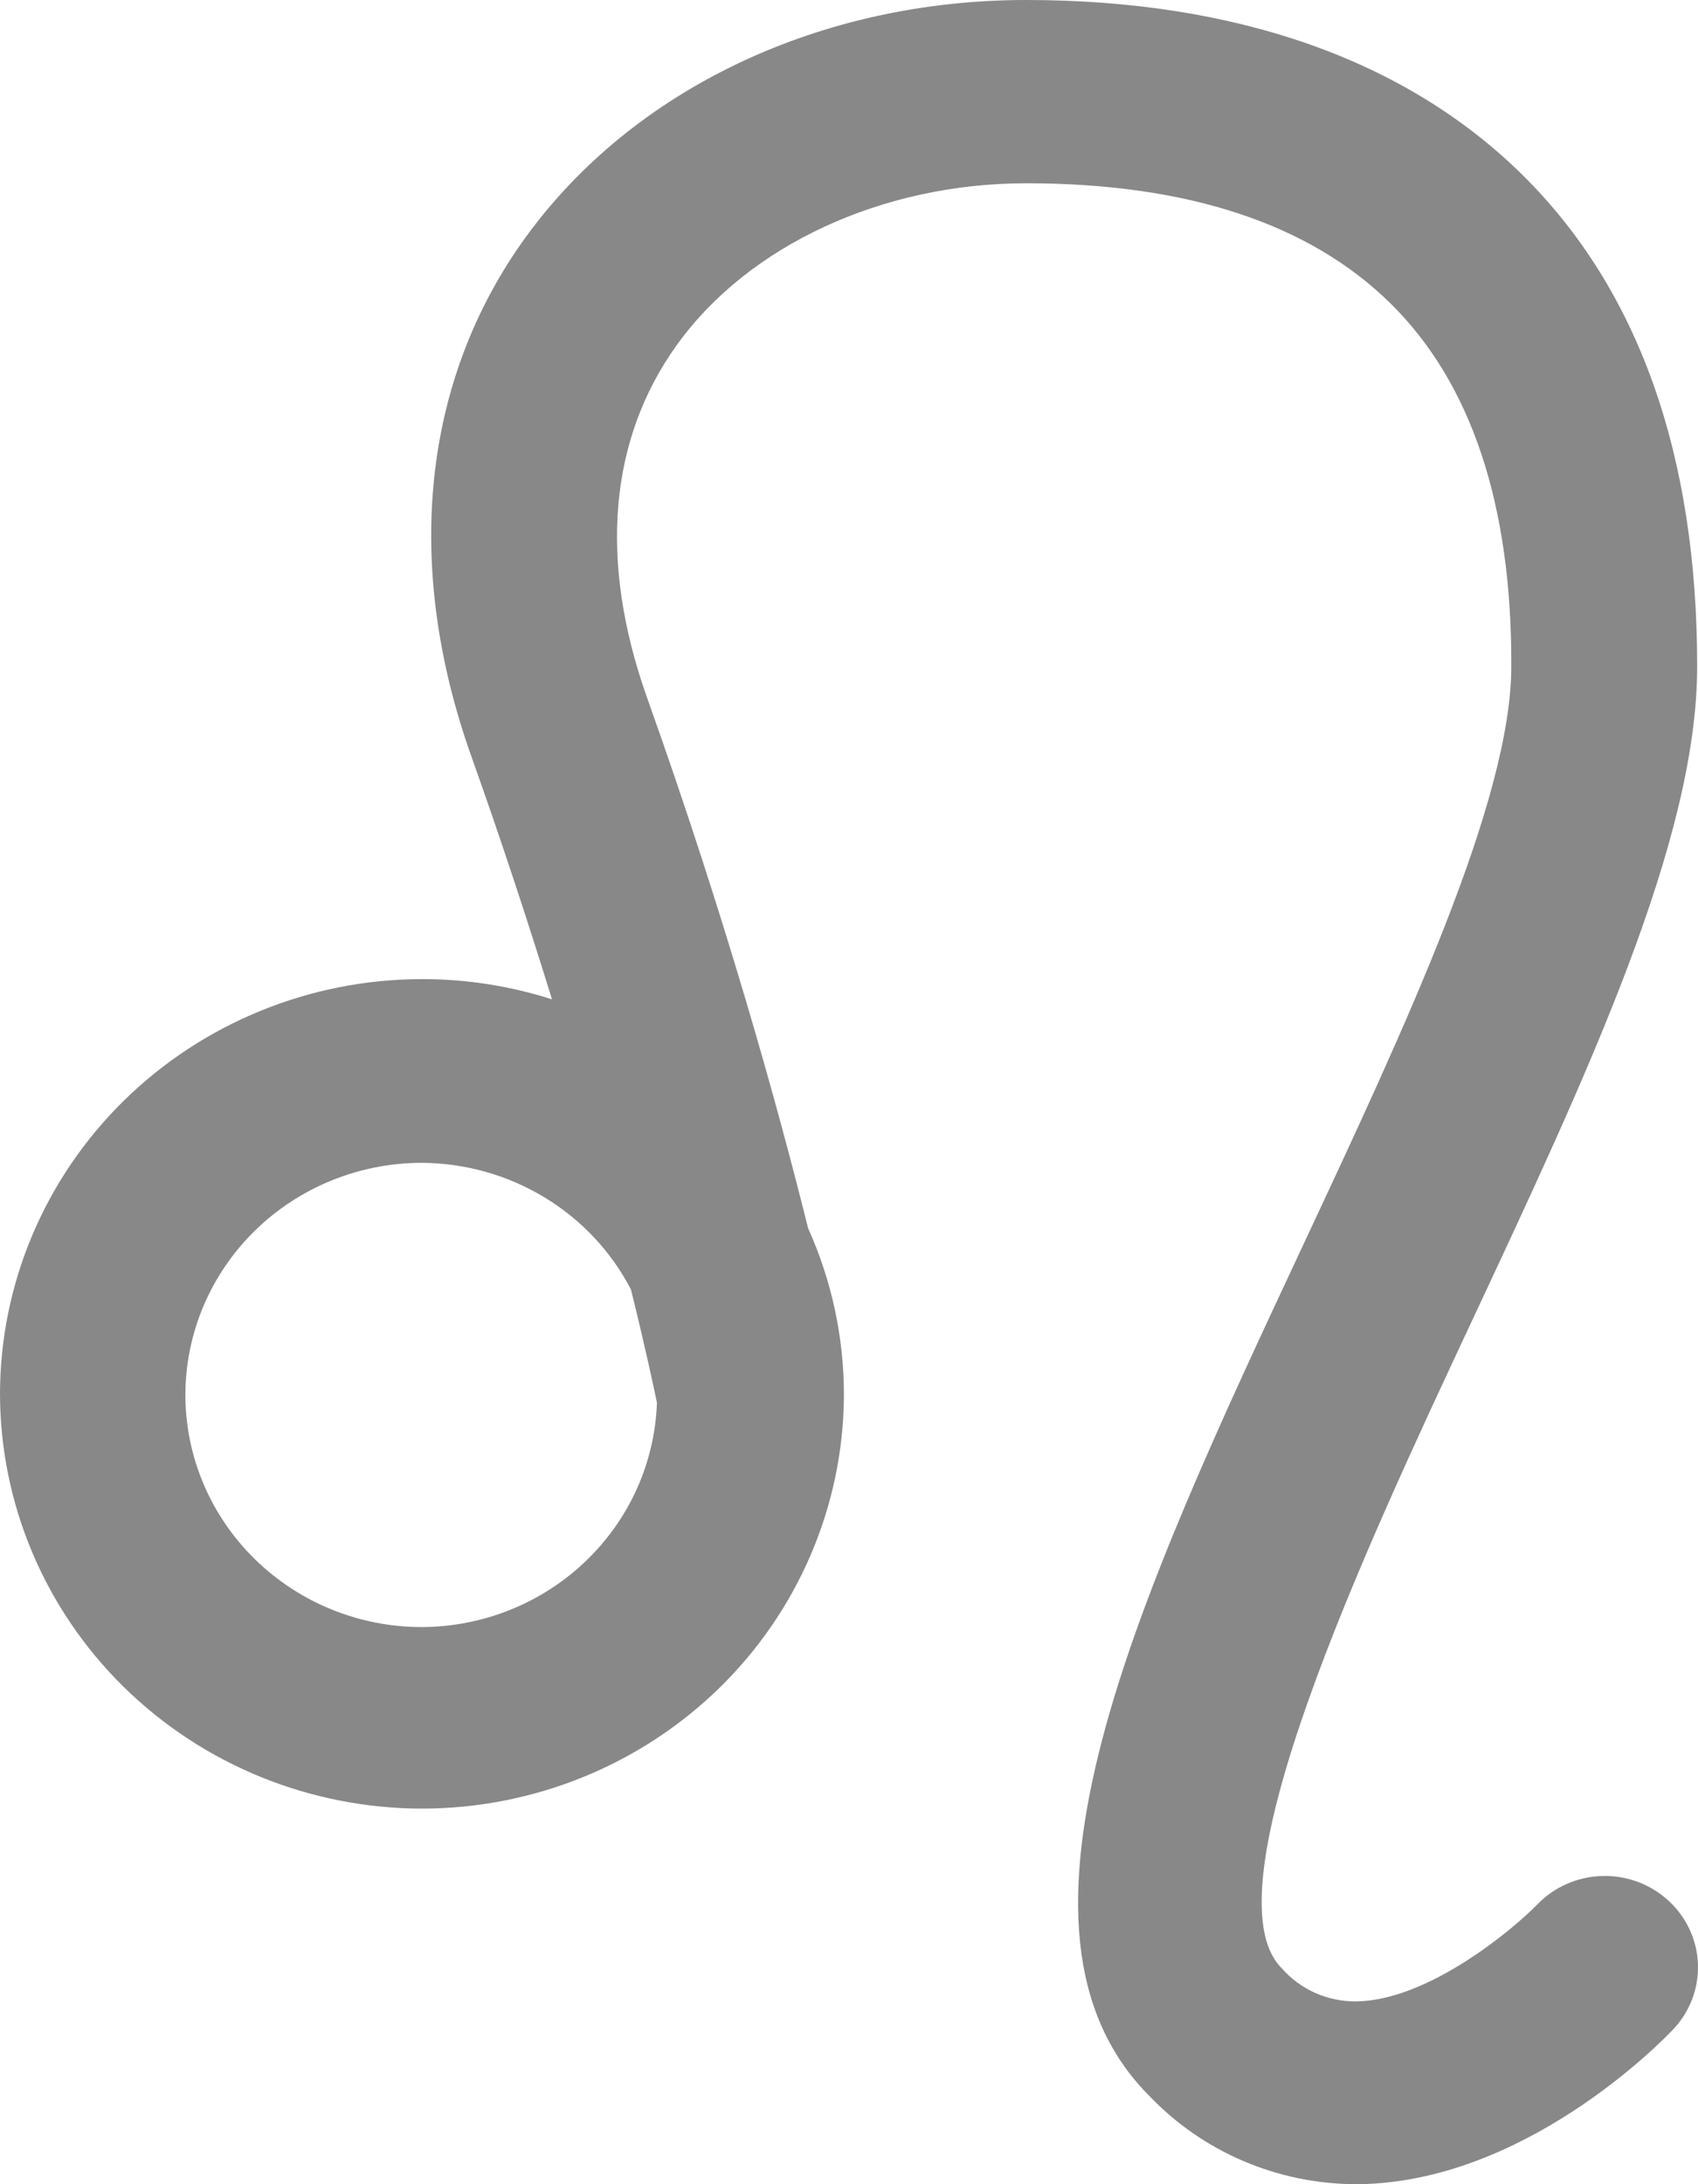 <svg width="35" height="45" viewBox="0 0 35 45" fill="none" xmlns="http://www.w3.org/2000/svg">
<path d="M34.395 39.162C34.025 38.82 33.532 38.636 33.025 38.65C32.517 38.664 32.036 38.875 31.687 39.237C31.189 39.749 29.434 41.221 27.949 41.234C27.66 41.236 27.373 41.176 27.109 41.059C26.845 40.941 26.61 40.768 26.421 40.552C24.837 38.972 28.142 31.91 30.331 27.234C32.717 22.136 34.983 17.323 34.983 13.729C34.983 9.369 33.776 5.959 31.368 3.59C28.959 1.221 25.458 0 21.149 0C16.903 0 13.046 1.834 10.83 4.895C8.704 7.832 8.309 11.637 9.717 15.586C10.355 17.375 10.903 19.055 11.378 20.589C10.513 20.312 9.608 20.171 8.697 20.172C6.391 20.175 4.181 21.077 2.55 22.679C0.92 24.281 0.003 26.453 0 28.718C0.004 30.983 0.921 33.155 2.551 34.756C4.182 36.358 6.392 37.259 8.697 37.262C10.993 37.261 13.195 36.368 14.825 34.779C16.453 33.19 17.377 31.032 17.395 28.777C17.395 28.777 17.395 28.754 17.395 28.741C17.396 27.558 17.145 26.387 16.657 25.305C16.033 22.795 14.963 18.931 13.335 14.366C12.338 11.559 12.551 9.046 13.96 7.095C15.438 5.049 18.192 3.776 21.152 3.776C24.474 3.776 26.993 4.608 28.66 6.25C30.328 7.891 31.162 10.401 31.152 13.72C31.152 16.494 28.966 21.154 26.856 25.661C23.461 32.915 20.255 39.765 23.704 43.195C24.248 43.762 24.904 44.214 25.631 44.524C26.359 44.834 27.143 44.996 27.936 45H28.013C31.391 44.954 34.178 42.138 34.484 41.815C34.656 41.635 34.789 41.423 34.878 41.193C34.966 40.962 35.007 40.716 34.999 40.47C34.991 40.224 34.933 39.981 34.829 39.757C34.725 39.532 34.578 39.33 34.395 39.162ZM8.687 33.522C7.397 33.52 6.161 33.015 5.249 32.119C4.337 31.223 3.823 30.009 3.821 28.741C3.822 27.474 4.335 26.258 5.248 25.361C6.16 24.465 7.397 23.96 8.687 23.957C9.582 23.961 10.458 24.206 11.22 24.667C11.982 25.127 12.6 25.785 13.006 26.568C13.295 27.736 13.468 28.546 13.541 28.898C13.499 30.136 12.97 31.31 12.064 32.172C11.159 33.035 9.949 33.519 8.687 33.522Z" fill="#888888"/>
</svg>
